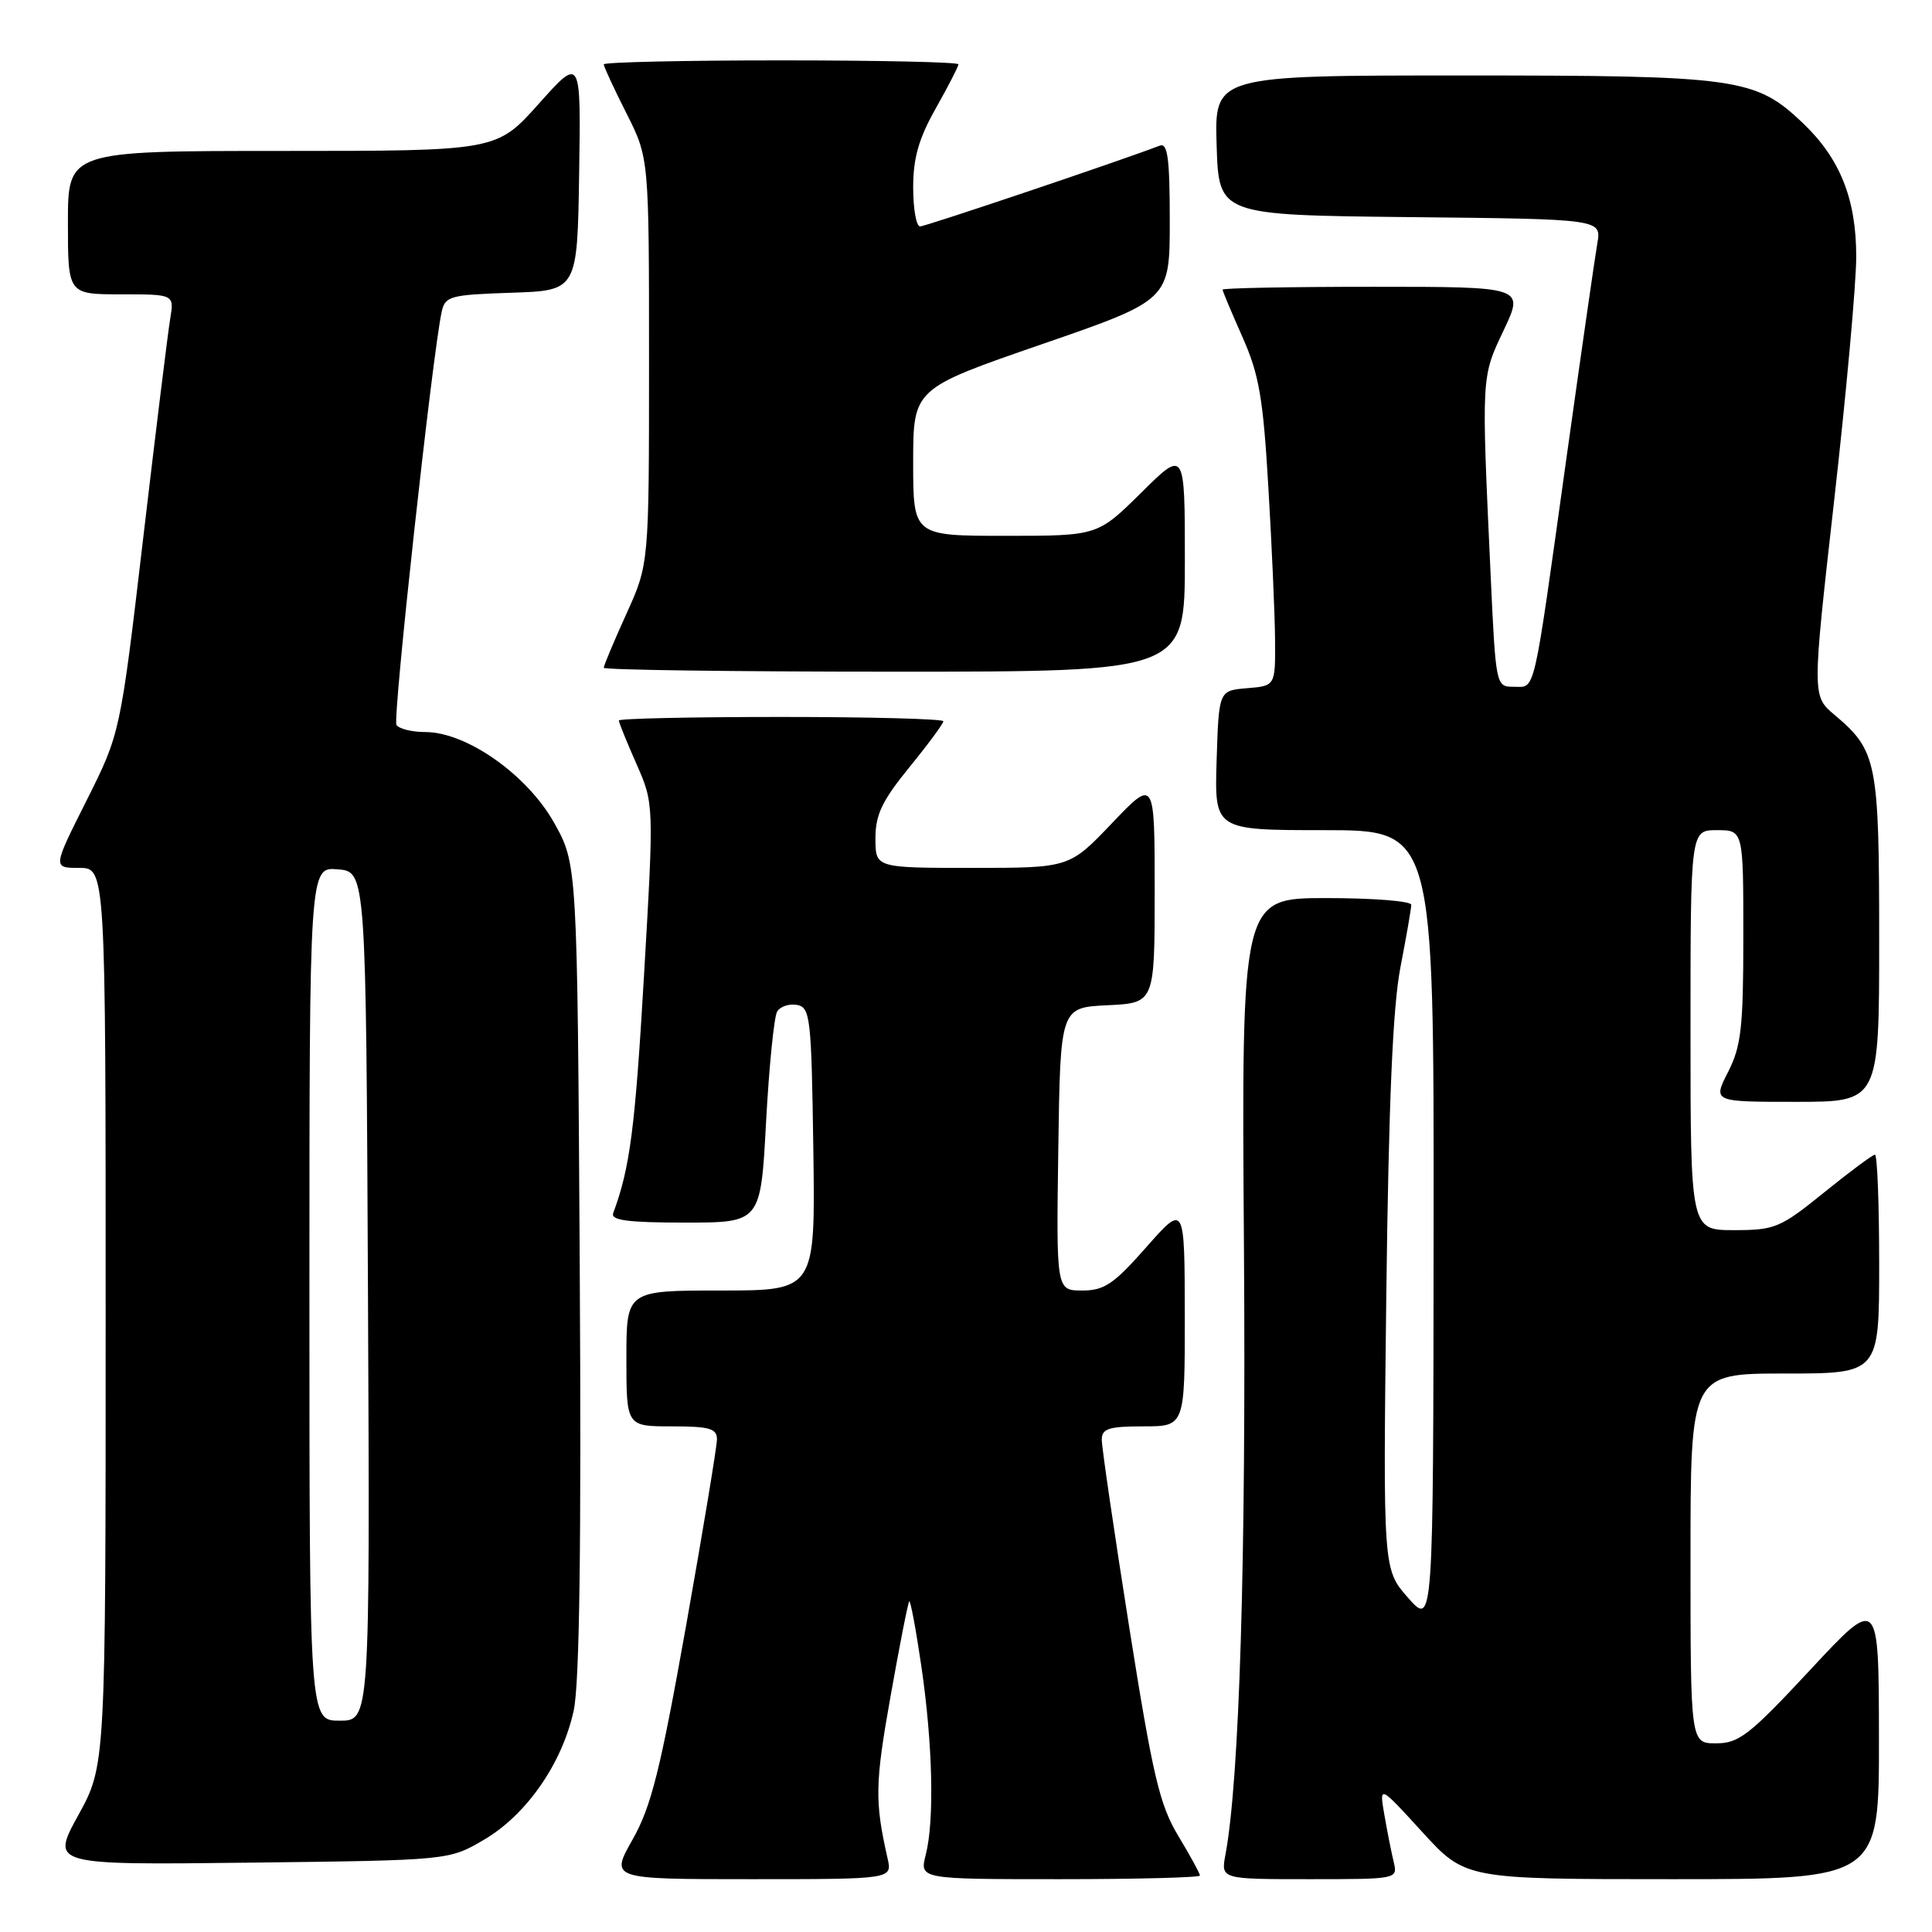 <?xml version="1.0" encoding="UTF-8" standalone="no"?>
<!DOCTYPE svg PUBLIC "-//W3C//DTD SVG 1.1//EN" "http://www.w3.org/Graphics/SVG/1.1/DTD/svg11.dtd" >
<svg xmlns="http://www.w3.org/2000/svg" xmlns:xlink="http://www.w3.org/1999/xlink" version="1.1" viewBox="0 0 256 256">
 <g >
 <path fill="currentColor"
d=" M 117.61 246.25 C 115.90 238.71 115.94 236.37 117.98 224.89 C 119.19 218.07 120.31 212.36 120.48 212.19 C 120.64 212.03 121.36 215.85 122.07 220.69 C 123.59 231.04 123.83 241.19 122.67 245.75 C 121.84 249.00 121.84 249.00 140.42 249.00 C 150.64 249.00 159.00 248.78 159.00 248.52 C 159.00 248.25 157.71 245.89 156.13 243.27 C 153.65 239.15 152.76 235.37 149.61 215.50 C 147.61 202.85 145.98 191.71 145.99 190.75 C 146.00 189.30 146.93 189.00 151.50 189.00 C 157.00 189.00 157.00 189.00 156.99 174.25 C 156.97 159.50 156.97 159.50 151.90 165.25 C 147.58 170.15 146.33 171.00 143.40 171.00 C 139.96 171.00 139.96 171.00 140.23 152.25 C 140.50 133.50 140.50 133.50 146.75 133.20 C 153.00 132.90 153.00 132.90 153.00 118.03 C 153.00 103.15 153.00 103.15 147.35 109.07 C 141.70 115.00 141.70 115.00 128.85 115.00 C 116.00 115.00 116.00 115.00 116.00 111.09 C 116.00 107.94 116.88 106.11 120.50 101.66 C 122.98 98.62 125.00 95.88 125.00 95.57 C 125.00 95.26 115.33 95.00 103.50 95.00 C 91.67 95.00 82.00 95.21 82.00 95.47 C 82.00 95.73 83.05 98.32 84.33 101.22 C 86.66 106.50 86.66 106.50 85.32 129.50 C 84.15 149.56 83.47 154.79 81.25 160.75 C 80.90 161.70 83.21 162.00 90.79 162.00 C 100.80 162.00 100.80 162.00 101.51 148.62 C 101.91 141.27 102.57 134.70 102.98 134.03 C 103.40 133.35 104.59 132.97 105.62 133.16 C 107.37 133.50 107.52 134.84 107.77 152.26 C 108.04 171.00 108.04 171.00 95.52 171.00 C 83.00 171.00 83.00 171.00 83.00 180.00 C 83.00 189.00 83.00 189.00 89.00 189.00 C 94.01 189.00 95.00 189.28 95.00 190.72 C 95.00 191.67 93.15 202.81 90.90 215.47 C 87.49 234.60 86.29 239.39 83.82 243.75 C 80.85 249.00 80.85 249.00 99.54 249.00 C 118.23 249.00 118.23 249.00 117.61 246.25 Z  M 184.68 246.75 C 184.38 245.51 183.82 242.70 183.44 240.50 C 182.75 236.50 182.75 236.50 188.46 242.75 C 194.17 249.00 194.17 249.00 221.58 249.00 C 249.00 249.00 249.00 249.00 248.97 230.25 C 248.95 211.50 248.95 211.50 239.88 221.25 C 231.83 229.90 230.42 231.00 227.40 231.00 C 224.00 231.00 224.00 231.00 224.00 206.50 C 224.00 182.00 224.00 182.00 236.50 182.00 C 249.00 182.00 249.00 182.00 249.00 167.50 C 249.00 159.53 248.75 153.00 248.44 153.00 C 248.14 153.00 245.11 155.25 241.71 158.00 C 235.89 162.71 235.19 163.00 229.76 163.00 C 224.00 163.00 224.00 163.00 224.00 136.50 C 224.00 110.00 224.00 110.00 227.50 110.00 C 231.00 110.00 231.00 110.00 231.00 124.04 C 231.00 136.15 230.72 138.62 228.98 142.04 C 226.96 146.00 226.96 146.00 237.98 146.00 C 249.00 146.00 249.00 146.00 249.00 124.45 C 249.00 100.91 248.71 99.46 243.09 94.73 C 240.11 92.22 240.11 92.22 243.03 66.36 C 244.64 52.14 245.96 37.58 245.96 34.00 C 245.96 26.35 243.81 20.99 238.87 16.29 C 232.58 10.32 230.30 10.00 193.84 10.00 C 160.92 10.00 160.92 10.00 161.21 19.25 C 161.50 28.50 161.50 28.50 186.86 28.77 C 212.22 29.03 212.22 29.03 211.65 32.27 C 211.34 34.05 209.48 46.98 207.52 61.00 C 203.08 92.80 203.50 91.00 200.58 91.00 C 198.22 91.00 198.20 90.92 197.52 76.25 C 196.29 49.62 196.26 50.05 199.25 43.75 C 201.97 38.00 201.97 38.00 181.99 38.00 C 170.99 38.00 162.00 38.17 162.00 38.38 C 162.00 38.58 163.18 41.39 164.62 44.63 C 166.83 49.59 167.37 52.68 168.06 64.50 C 168.52 72.20 168.92 81.29 168.95 84.69 C 169.00 90.88 169.00 90.88 165.25 91.19 C 161.50 91.50 161.50 91.50 161.21 100.75 C 160.92 110.00 160.92 110.00 175.46 110.00 C 190.00 110.00 190.00 110.00 189.96 162.75 C 189.92 215.50 189.92 215.50 186.59 211.73 C 183.26 207.96 183.26 207.96 183.69 171.73 C 184.01 145.95 184.55 133.38 185.57 128.14 C 186.35 124.10 187.00 120.38 187.00 119.89 C 187.00 119.40 181.94 119.00 175.75 119.00 C 164.50 119.00 164.50 119.00 164.83 165.25 C 165.12 206.79 164.24 235.74 162.38 245.75 C 161.77 249.00 161.77 249.00 173.49 249.00 C 185.14 249.00 185.21 248.99 184.68 246.75 Z  M 64.14 243.77 C 69.78 240.46 74.50 233.65 76.02 226.65 C 76.79 223.11 77.04 204.83 76.82 168.00 C 76.50 114.50 76.50 114.50 73.41 109.00 C 69.84 102.65 61.81 97.00 56.35 97.00 C 54.57 97.00 52.86 96.57 52.53 96.05 C 52.01 95.21 57.31 46.82 58.53 41.29 C 58.98 39.24 59.67 39.06 67.76 38.79 C 76.50 38.50 76.50 38.50 76.74 23.00 C 76.98 7.50 76.98 7.50 71.39 13.75 C 65.81 20.00 65.81 20.00 37.40 20.00 C 9.00 20.00 9.00 20.00 9.00 29.50 C 9.00 39.00 9.00 39.00 16.05 39.00 C 23.09 39.00 23.09 39.00 22.55 42.25 C 22.25 44.04 20.64 57.13 18.97 71.34 C 15.93 97.18 15.93 97.18 11.46 106.09 C 6.98 115.00 6.98 115.00 10.49 115.00 C 14.00 115.00 14.00 115.00 14.00 174.47 C 14.00 233.93 14.00 233.93 10.37 240.53 C 6.75 247.12 6.75 247.12 33.12 246.81 C 59.50 246.50 59.50 246.50 64.14 243.77 Z  M 157.00 74.28 C 157.00 59.56 157.00 59.56 151.22 65.28 C 145.44 71.00 145.44 71.00 133.22 71.00 C 121.00 71.00 121.00 71.00 121.00 61.25 C 121.01 51.50 121.01 51.50 138.00 45.63 C 155.00 39.76 155.00 39.76 155.00 29.28 C 155.00 20.97 154.72 18.89 153.67 19.30 C 148.38 21.33 122.65 30.00 121.92 30.00 C 121.41 30.00 121.00 27.67 121.00 24.83 C 121.00 20.94 121.74 18.35 124.00 14.35 C 125.65 11.42 127.00 8.80 127.00 8.52 C 127.00 8.23 116.43 8.00 103.50 8.00 C 90.57 8.00 80.00 8.24 80.00 8.53 C 80.00 8.82 81.35 11.73 83.00 15.00 C 86.00 20.94 86.00 20.94 86.00 47.83 C 86.00 74.72 86.00 74.72 83.00 81.34 C 81.35 84.98 80.00 88.19 80.00 88.48 C 80.00 88.77 97.32 89.00 118.50 89.00 C 157.00 89.00 157.00 89.00 157.00 74.28 Z  M 41.00 171.44 C 41.00 114.88 41.00 114.88 44.75 115.19 C 48.50 115.50 48.50 115.50 48.76 171.75 C 49.02 228.00 49.02 228.00 45.01 228.00 C 41.00 228.00 41.00 228.00 41.00 171.44 Z "/>
</g>
</svg>